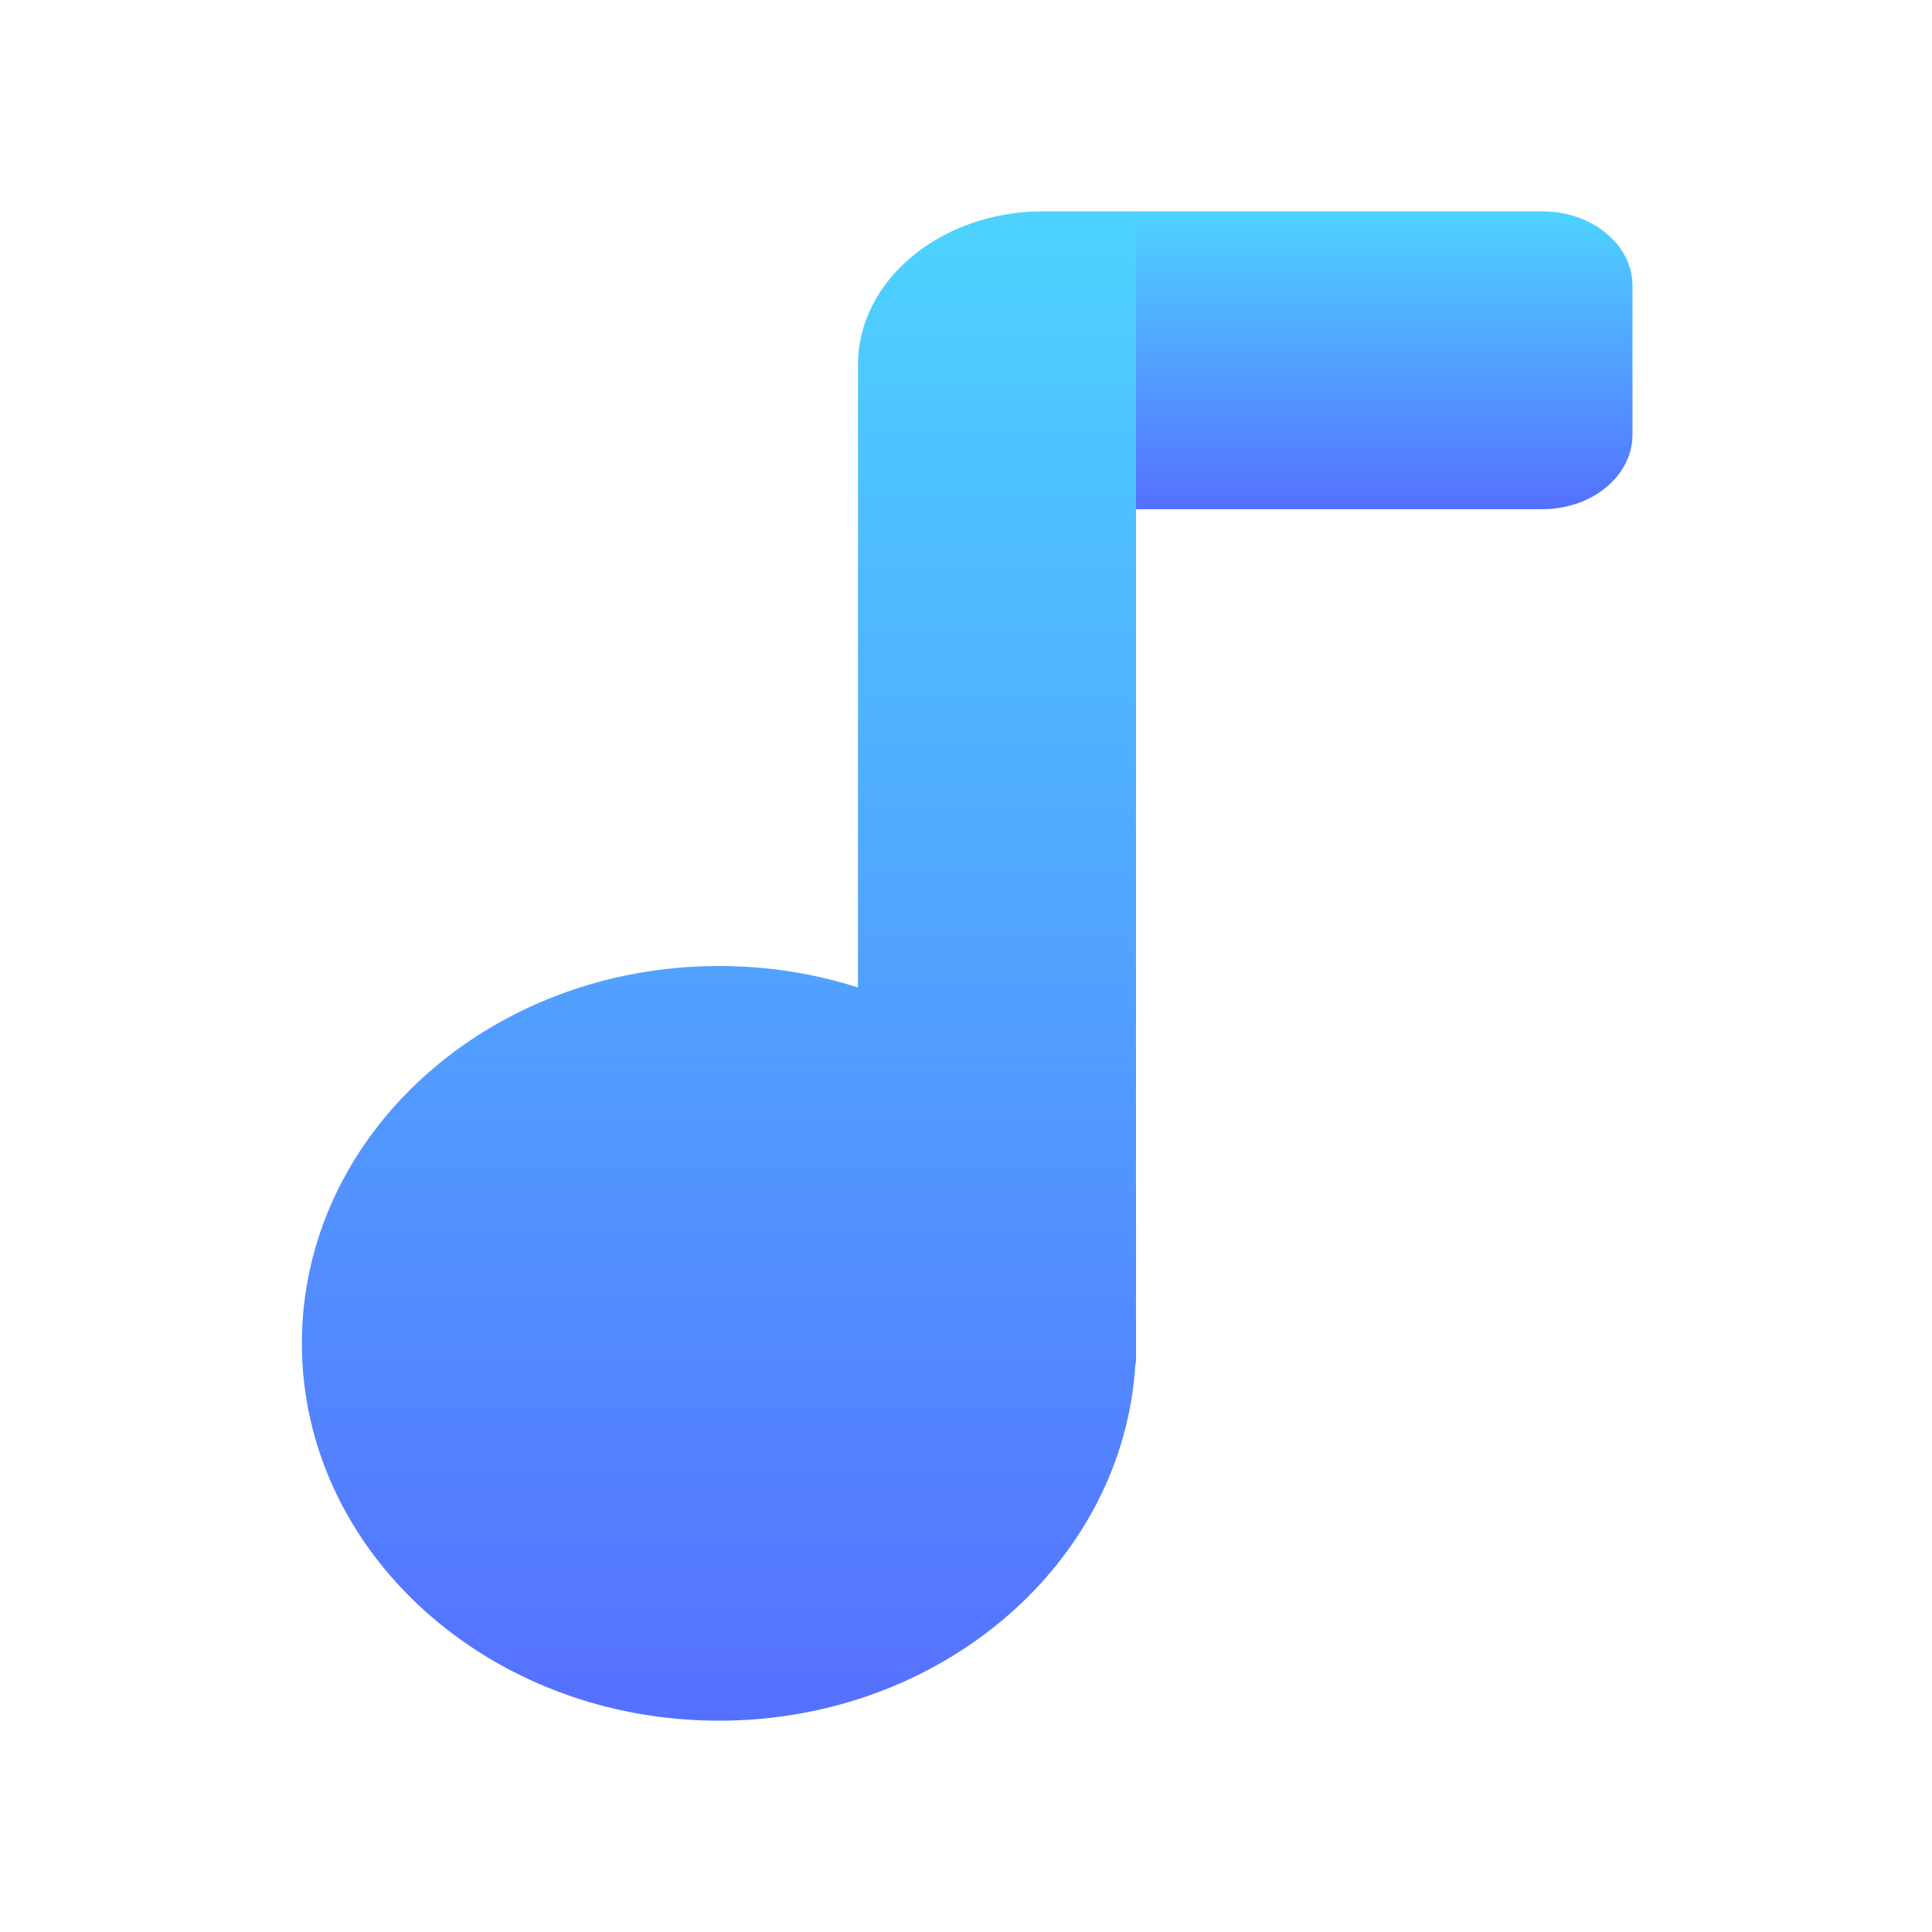 <svg width="128" height="128" viewBox="0 0 128 128" fill="none" xmlns="http://www.w3.org/2000/svg">
<path d="M102.177 33.737H75.263V14H102.177C105.481 14 108.157 16.208 108.157 18.934V28.803C108.157 31.529 105.481 33.737 102.177 33.737Z" fill="url(#paint0_linear_705_10)"/>
<path fill-rule="evenodd" clip-rule="evenodd" d="M69.123 14H75.263V89V90.316H75.225C74.469 103.512 62.405 114 47.632 114C32.371 114 20 102.808 20 89C20 75.192 32.371 64 47.632 64C50.861 64 53.961 64.501 56.842 65.422V24.175C56.842 18.556 62.341 14 69.123 14Z" fill="url(#paint1_linear_705_10)"/>
<defs>
<linearGradient id="paint0_linear_705_10" x1="91.71" y1="33.737" x2="91.71" y2="14" gradientUnits="userSpaceOnUse">
<stop stop-color="#5570FF"/>
<stop offset="1" stop-color="#4DD3FF"/>
</linearGradient>
<linearGradient id="paint1_linear_705_10" x1="47.632" y1="114" x2="47.632" y2="14" gradientUnits="userSpaceOnUse">
<stop stop-color="#5570FF"/>
<stop offset="1" stop-color="#4DD3FF"/>
</linearGradient>
</defs>
</svg>

